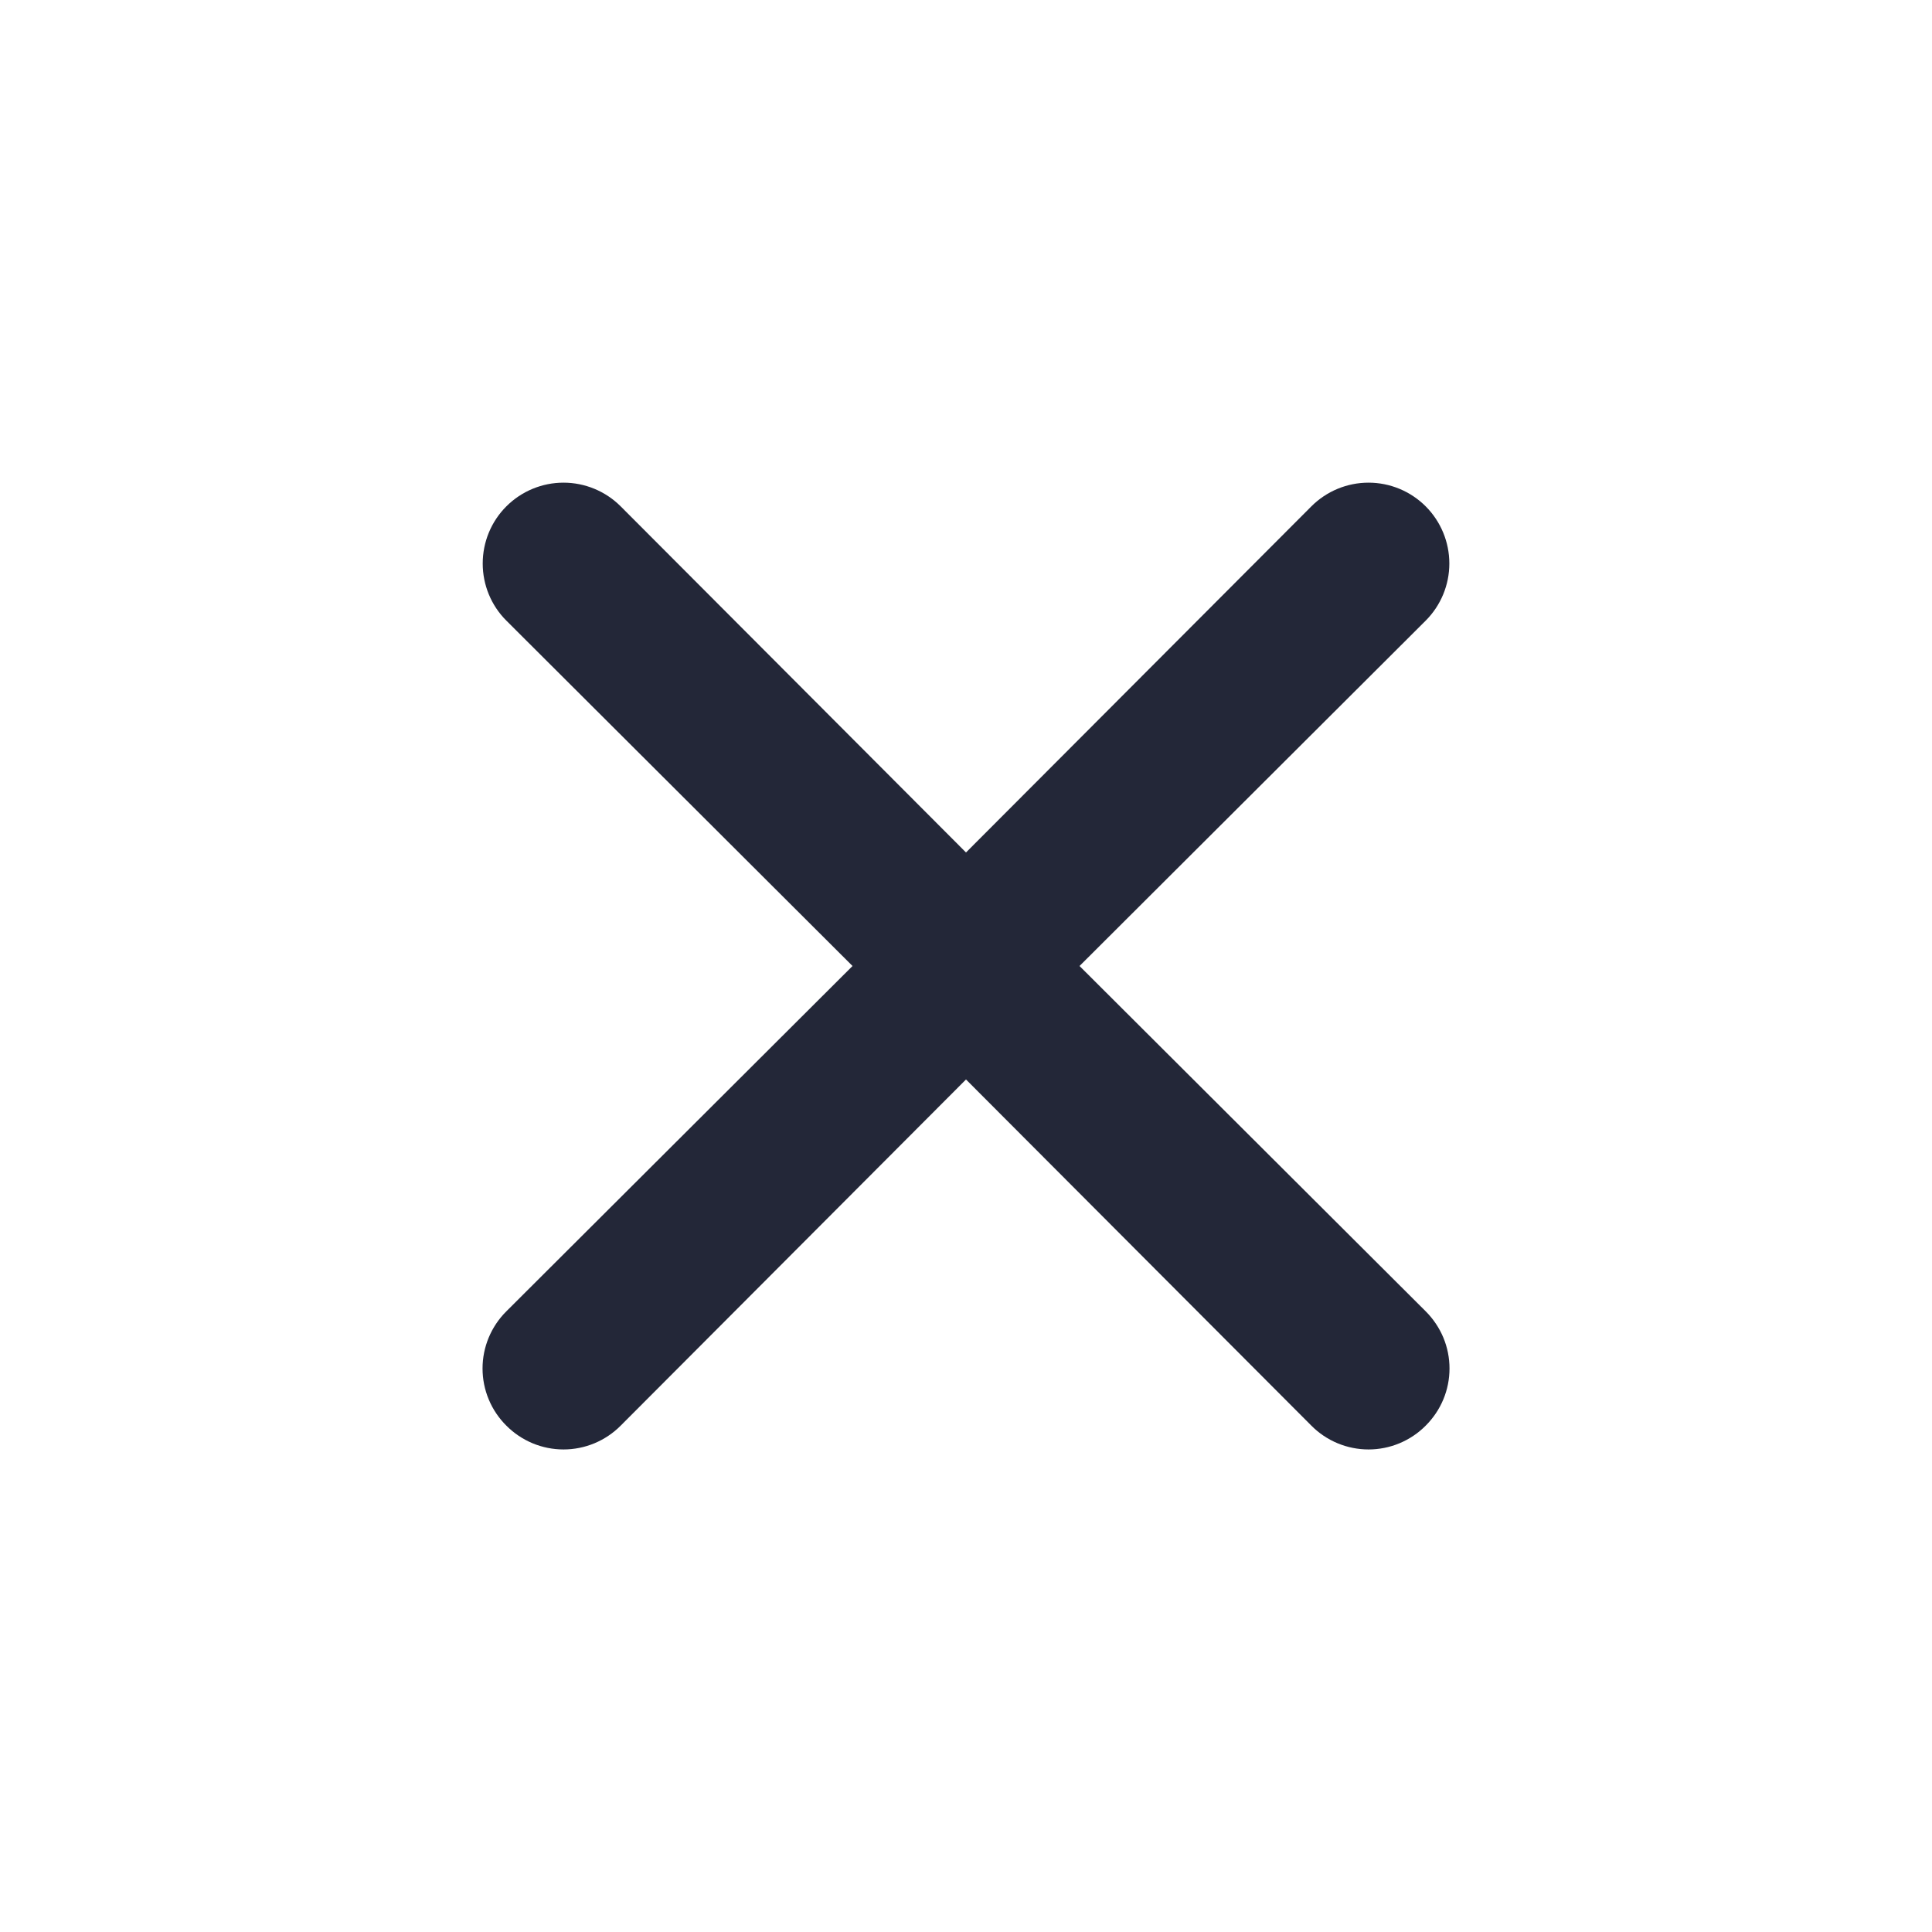 <svg width="34" height="34" viewBox="0 0 34 34" fill="none" xmlns="http://www.w3.org/2000/svg">
<g id="Layer 2">
<g id="close">
<path id="Vector" d="M18.998 17L25.09 10.922C25.356 10.656 25.506 10.294 25.506 9.917C25.506 9.539 25.356 9.178 25.09 8.911C24.823 8.644 24.461 8.494 24.084 8.494C23.706 8.494 23.345 8.644 23.078 8.911L17 15.002L10.923 8.911C10.656 8.644 10.294 8.494 9.917 8.494C9.54 8.494 9.178 8.644 8.911 8.911C8.644 9.178 8.495 9.539 8.495 9.917C8.495 10.294 8.644 10.656 8.911 10.922L15.003 17L8.911 23.077C8.778 23.209 8.673 23.366 8.601 23.538C8.529 23.711 8.492 23.896 8.492 24.083C8.492 24.27 8.529 24.456 8.601 24.628C8.673 24.801 8.778 24.957 8.911 25.089C9.043 25.222 9.2 25.327 9.372 25.399C9.545 25.471 9.73 25.508 9.917 25.508C10.104 25.508 10.289 25.471 10.462 25.399C10.634 25.327 10.791 25.222 10.923 25.089L17 18.997L23.078 25.089C23.21 25.222 23.366 25.327 23.539 25.399C23.712 25.471 23.897 25.508 24.084 25.508C24.271 25.508 24.456 25.471 24.629 25.399C24.801 25.327 24.958 25.222 25.09 25.089C25.222 24.957 25.328 24.801 25.4 24.628C25.472 24.456 25.509 24.27 25.509 24.083C25.509 23.896 25.472 23.711 25.4 23.538C25.328 23.366 25.222 23.209 25.09 23.077L18.998 17Z" fill="#232738"/>
</g>
</g>
</svg>
